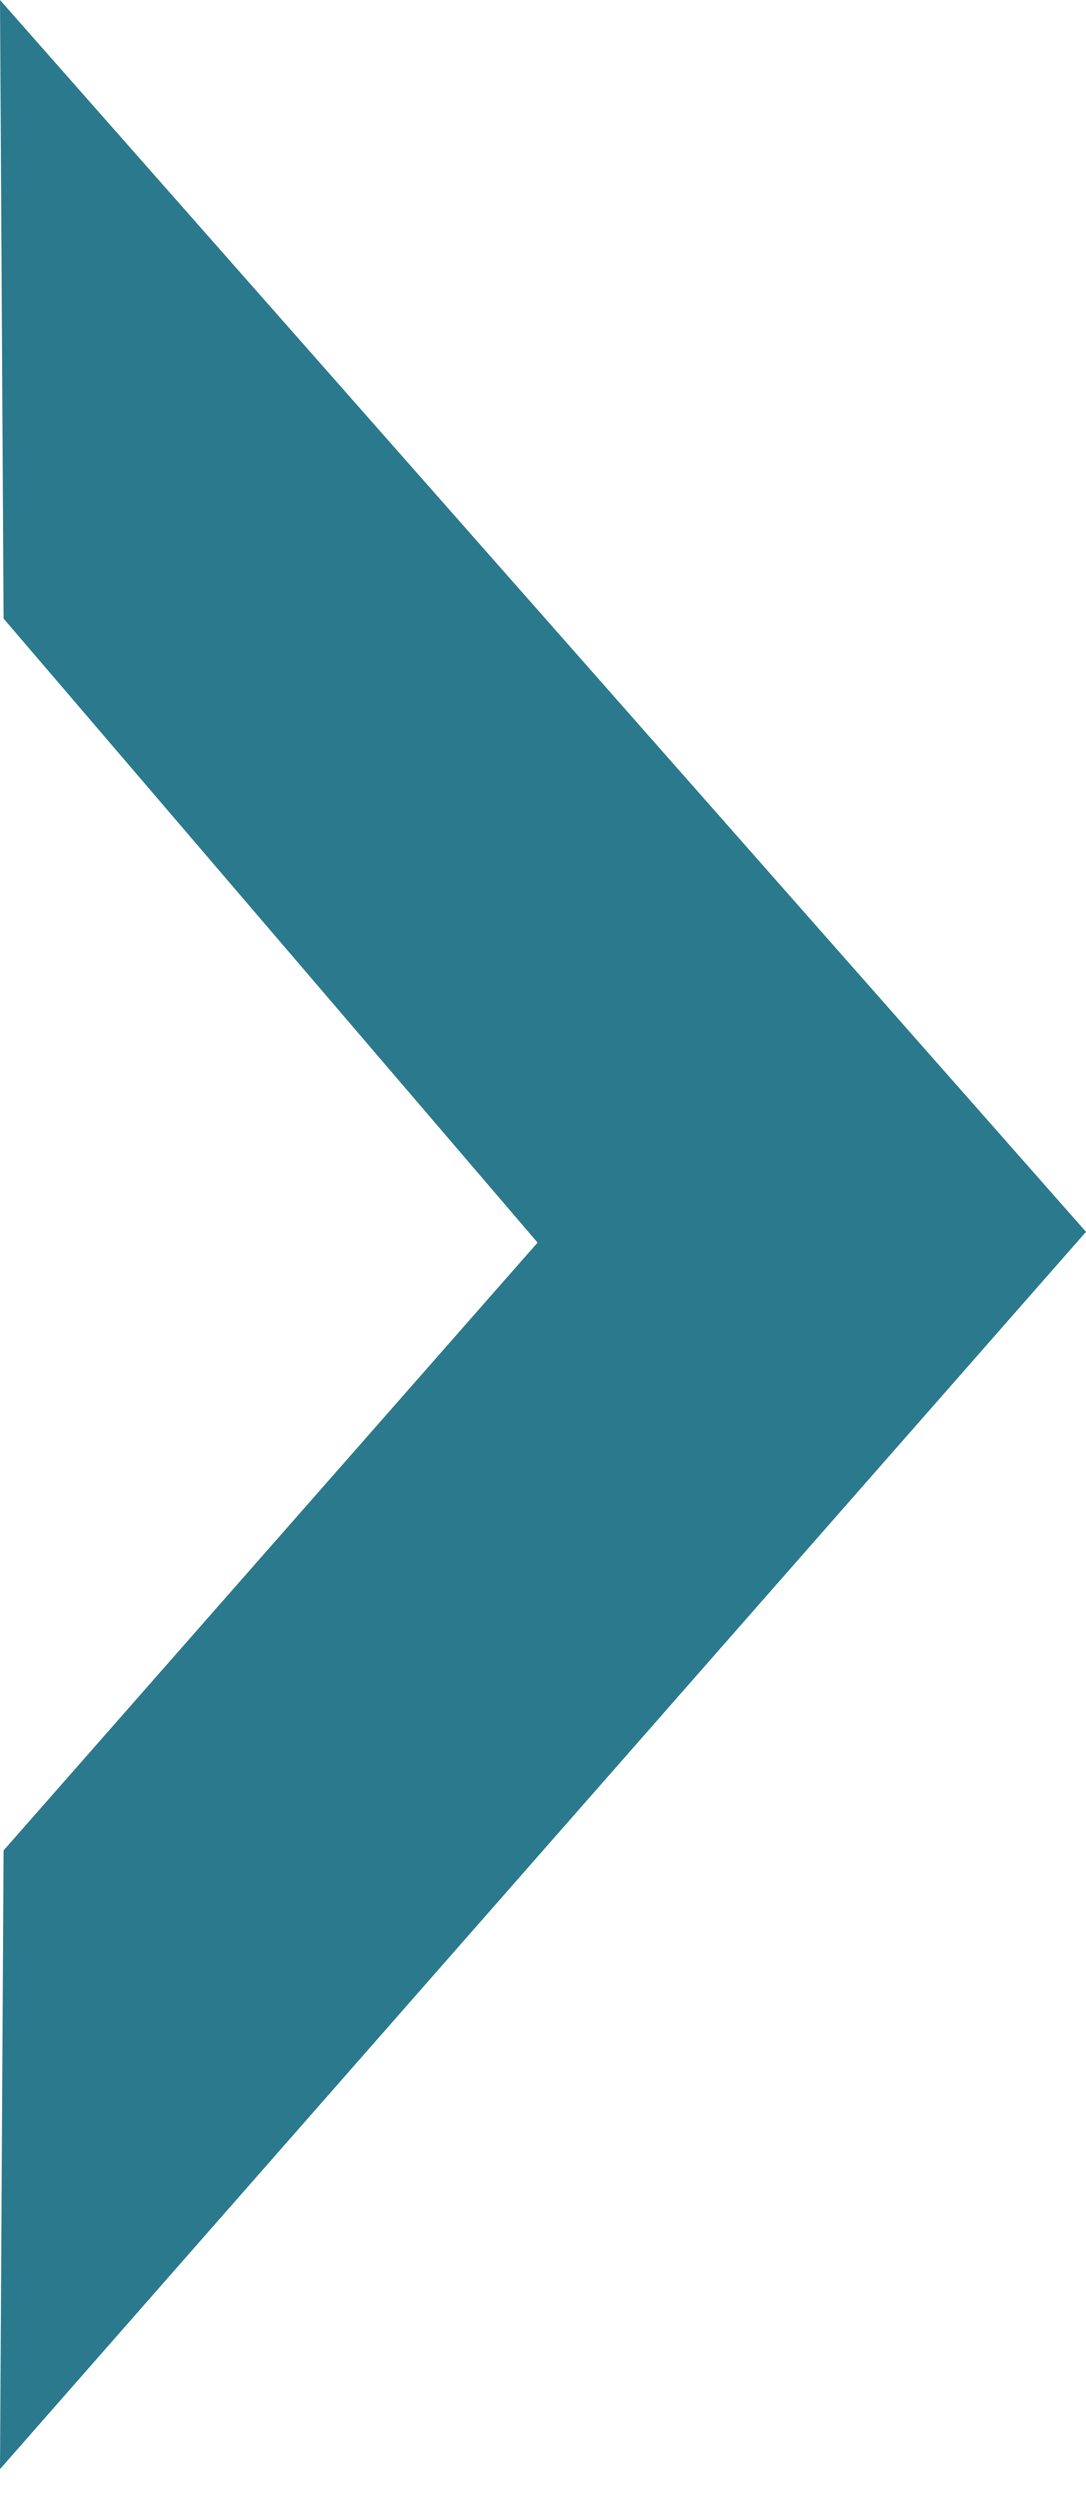 <svg width="10" height="23" viewBox="0 0 10 23" fill="none" xmlns="http://www.w3.org/2000/svg">
<path fill-rule="evenodd" clip-rule="evenodd" d="M0 0L0.033 5.691L4.95 11.432L0.033 17.024L0 22.716L10 11.333L0 0Z" fill="#2B798D"/>
</svg>
